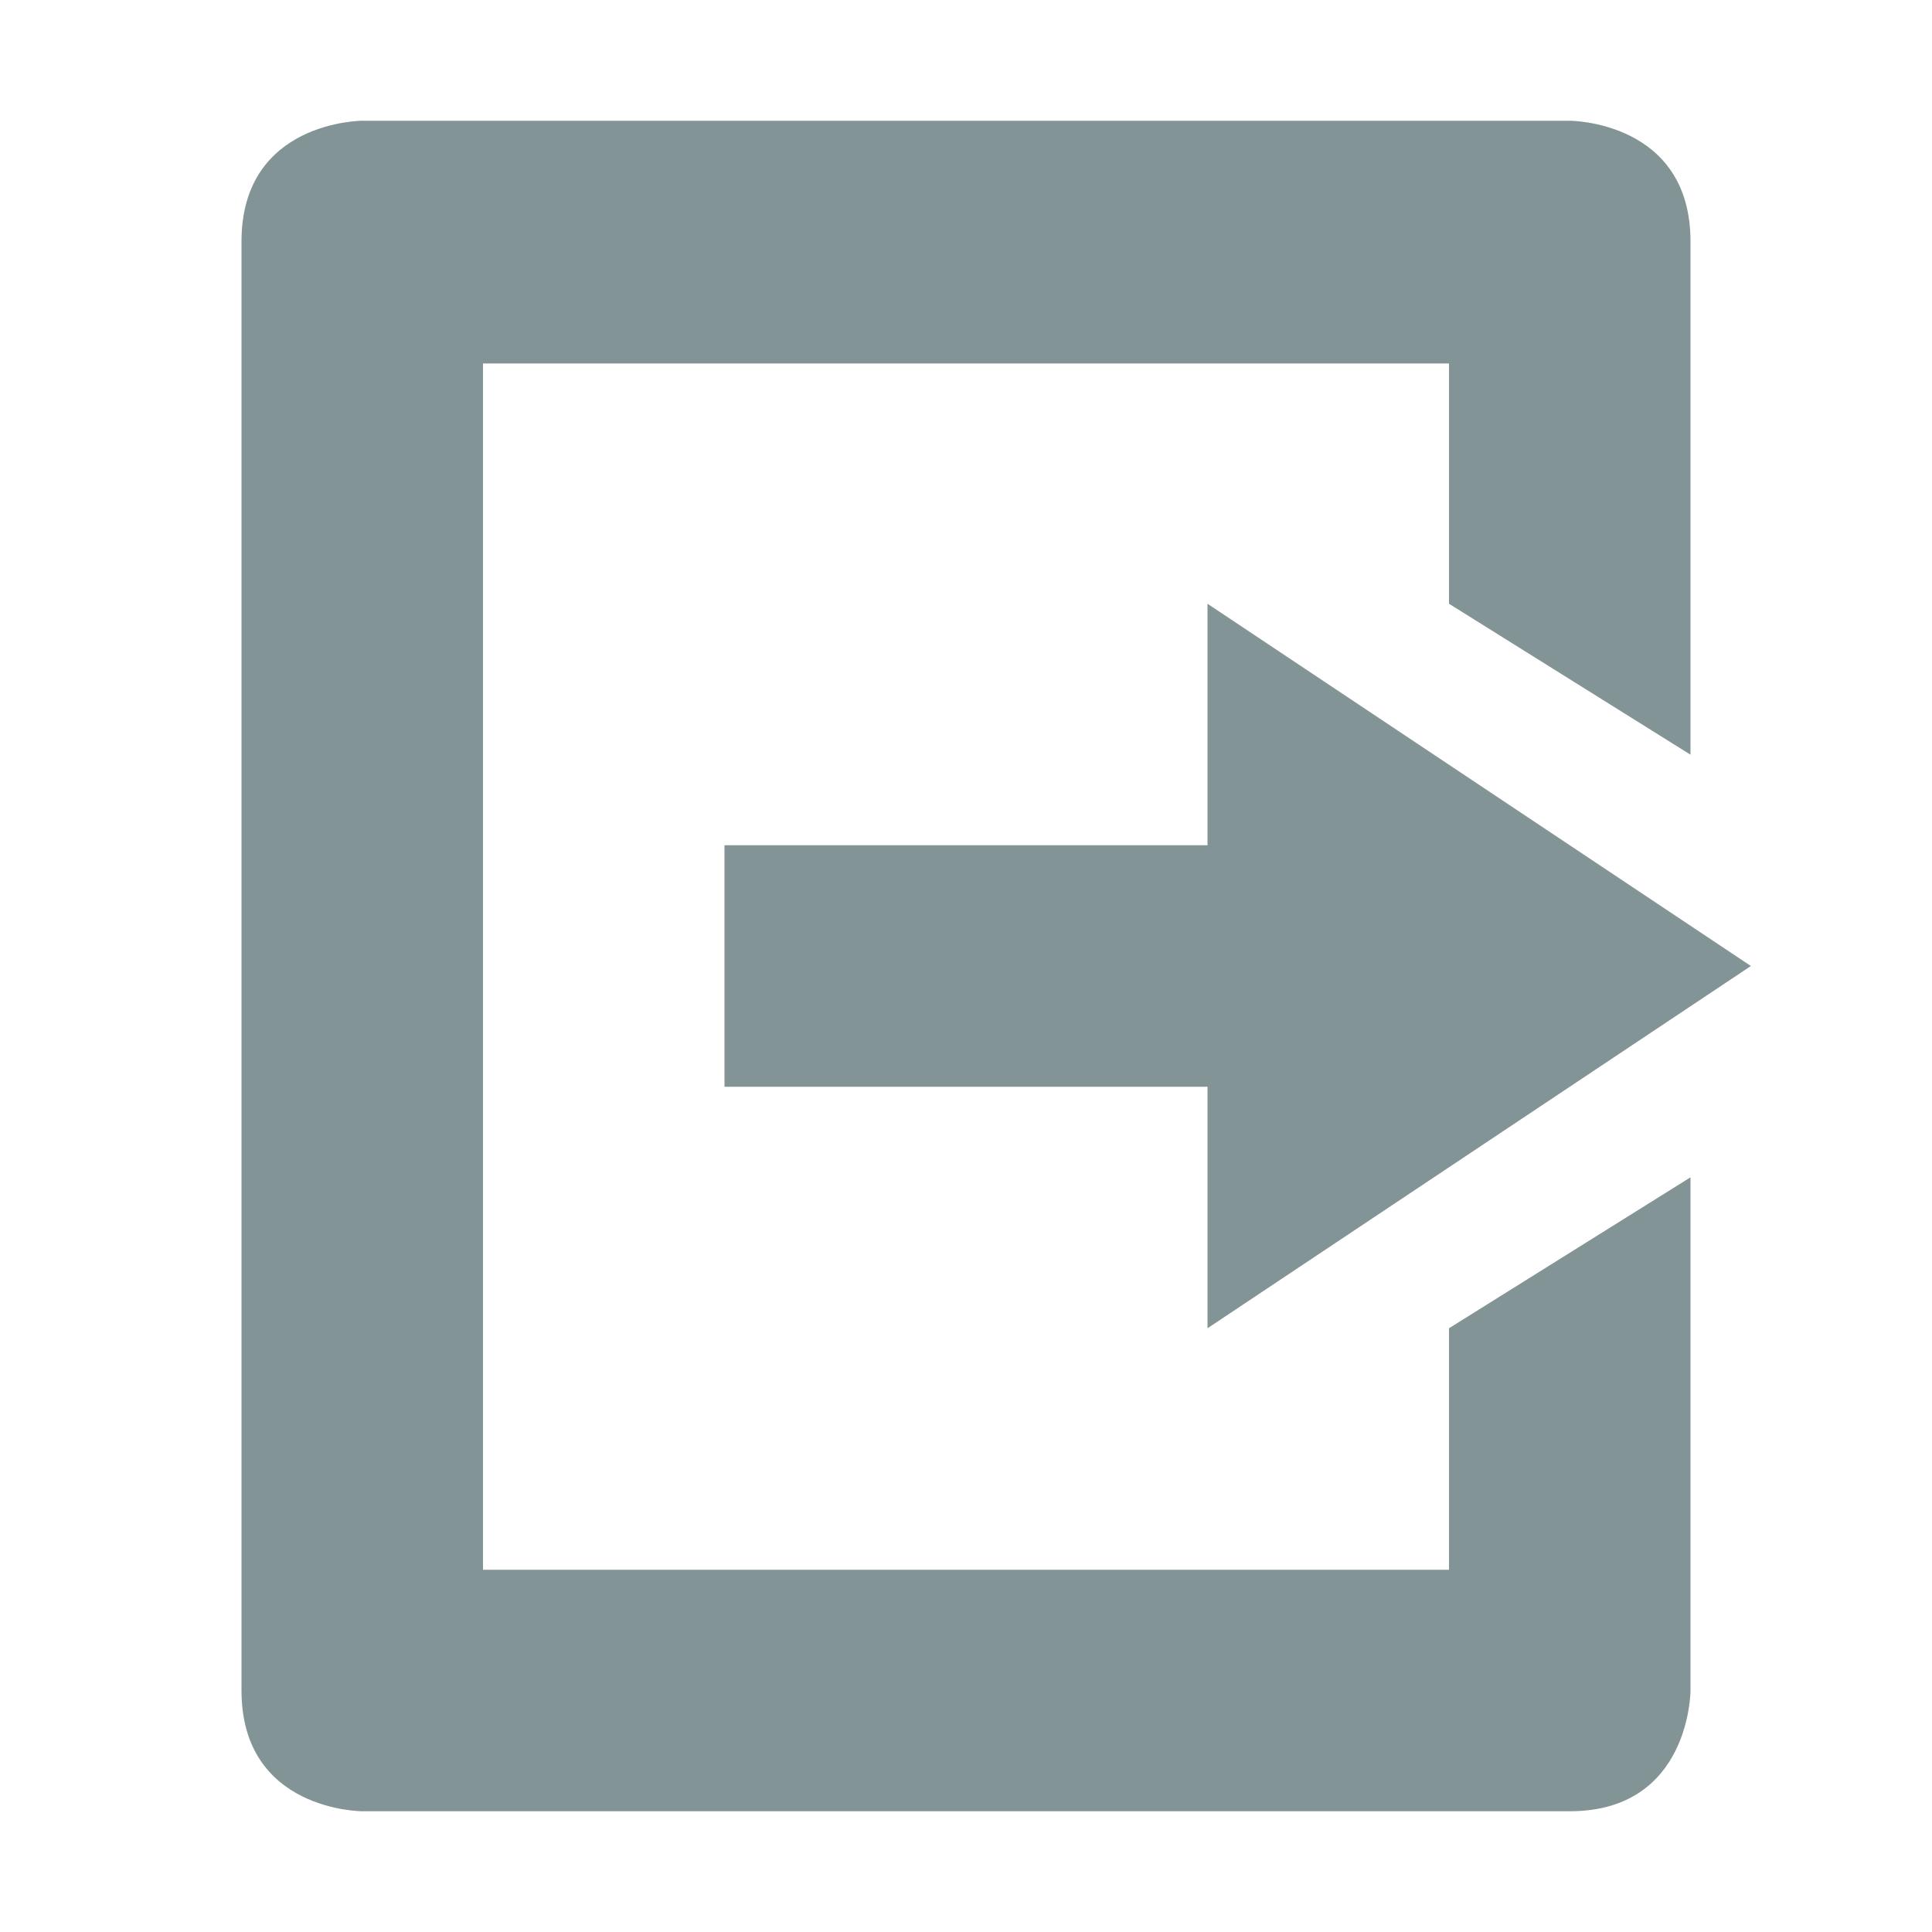 <svg xmlns="http://www.w3.org/2000/svg" width="16" height="16" version="1.1">
 <path style="fill:#839496" d="M 3,15 C 3,15 2,15 2,14 V 11 2 C 2,1 3,1 3,1 H 13 C 13,1 14,1 14,2 V 6.25 L 12,5 V 3.01 H 4 V 13 H 12 V 11 L 14,9.75 V 14 C 14,14 14,15 13,15 Z"/>
 <path style="fill:#839496" d="M 10,11 V 9 H 6 V 7 H 10 V 5 L 14.5,8 Z"/>
</svg>
